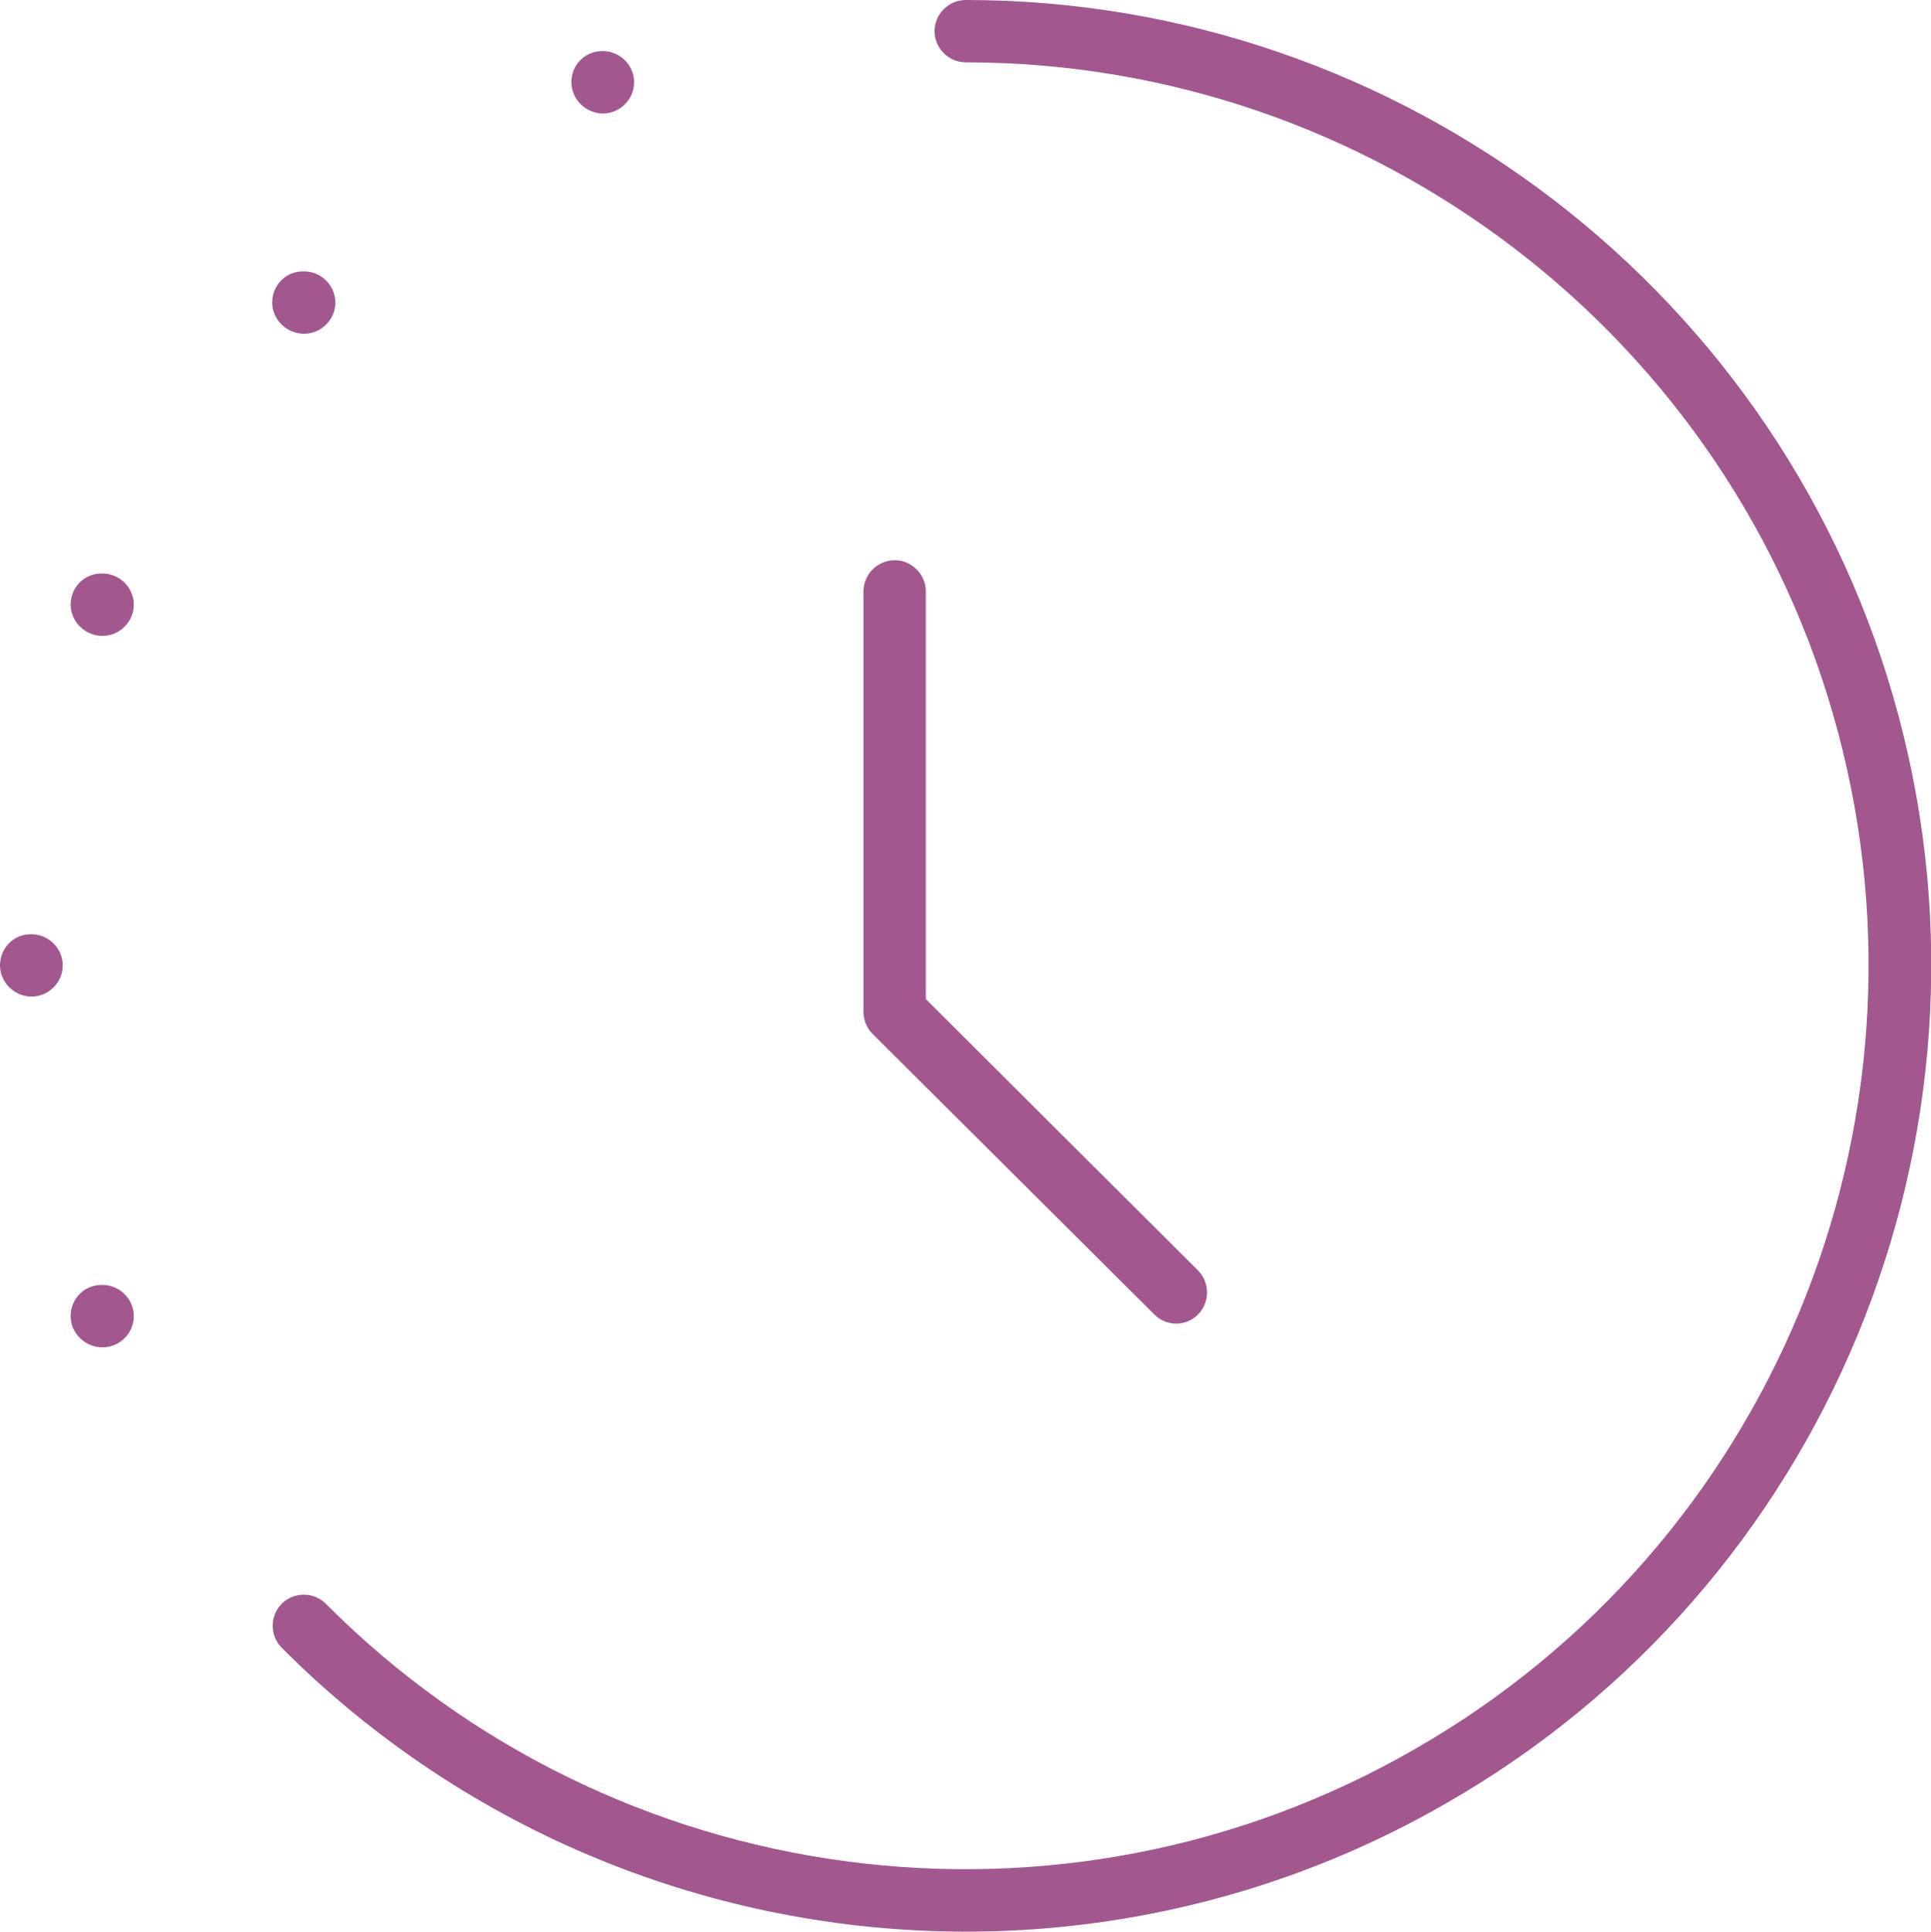<svg xmlns="http://www.w3.org/2000/svg" viewBox="0 0 46.47 46.48"><path d="M23.25,46.48c-6.03,0-11.99-2.34-16.47-6.83-.29-.29-.29-.77,0-1.06s.77-.29,1.06,0c6.94,6.97,17.73,8.4,26.24,3.48,8.52-4.9,12.69-14.95,10.15-24.46C41.71,8.13,33.07,1.5,23.24,1.5c-.41,0-.75-.34-.75-.75s.34-.75,.75-.75c10.51,0,19.75,7.09,22.45,17.23,2.71,10.16-1.75,20.91-10.85,26.14-3.61,2.09-7.62,3.11-11.59,3.11Z" style="fill:#a2578f;"/><path d="M.76,23.98c-.41,0-.76-.34-.76-.75s.32-.75,.74-.75h.02c.41,0,.75,.34,.75,.75s-.34,.75-.75,.75Z" style="fill:#a2578f;"/><path d="M14.51,2.73c-.41,0-.76-.34-.76-.75s.32-.75,.74-.75h.02c.41,0,.75,.34,.75,.75s-.34,.75-.75,.75Z" style="fill:#a2578f;"/><path d="M2.46,32.42c-.41,0-.76-.34-.76-.75s.32-.75,.74-.75h.03c.41,0,.75,.34,.75,.75s-.34,.75-.75,.75Z" style="fill:#a2578f;"/><path d="M2.46,15.3c-.41,0-.76-.34-.76-.75s.32-.75,.74-.75h.03c.41,0,.75,.34,.75,.75s-.34,.75-.75,.75Z" style="fill:#a2578f;"/><path d="M7.31,8.03c-.41,0-.76-.34-.76-.75s.32-.75,.74-.75h.03c.41,0,.75,.34,.75,.75s-.34,.75-.75,.75Z" style="fill:#a2578f;"/><path d="M28.31,31.85c-.19,0-.38-.07-.53-.22l-6.78-6.75c-.14-.14-.22-.33-.22-.53V14.23c0-.41,.34-.75,.75-.75s.75,.34,.75,.75v9.81l6.55,6.53c.29,.29,.29,.77,0,1.06-.15,.15-.34,.22-.53,.22Z" style="fill:#a2578f;"/></svg>